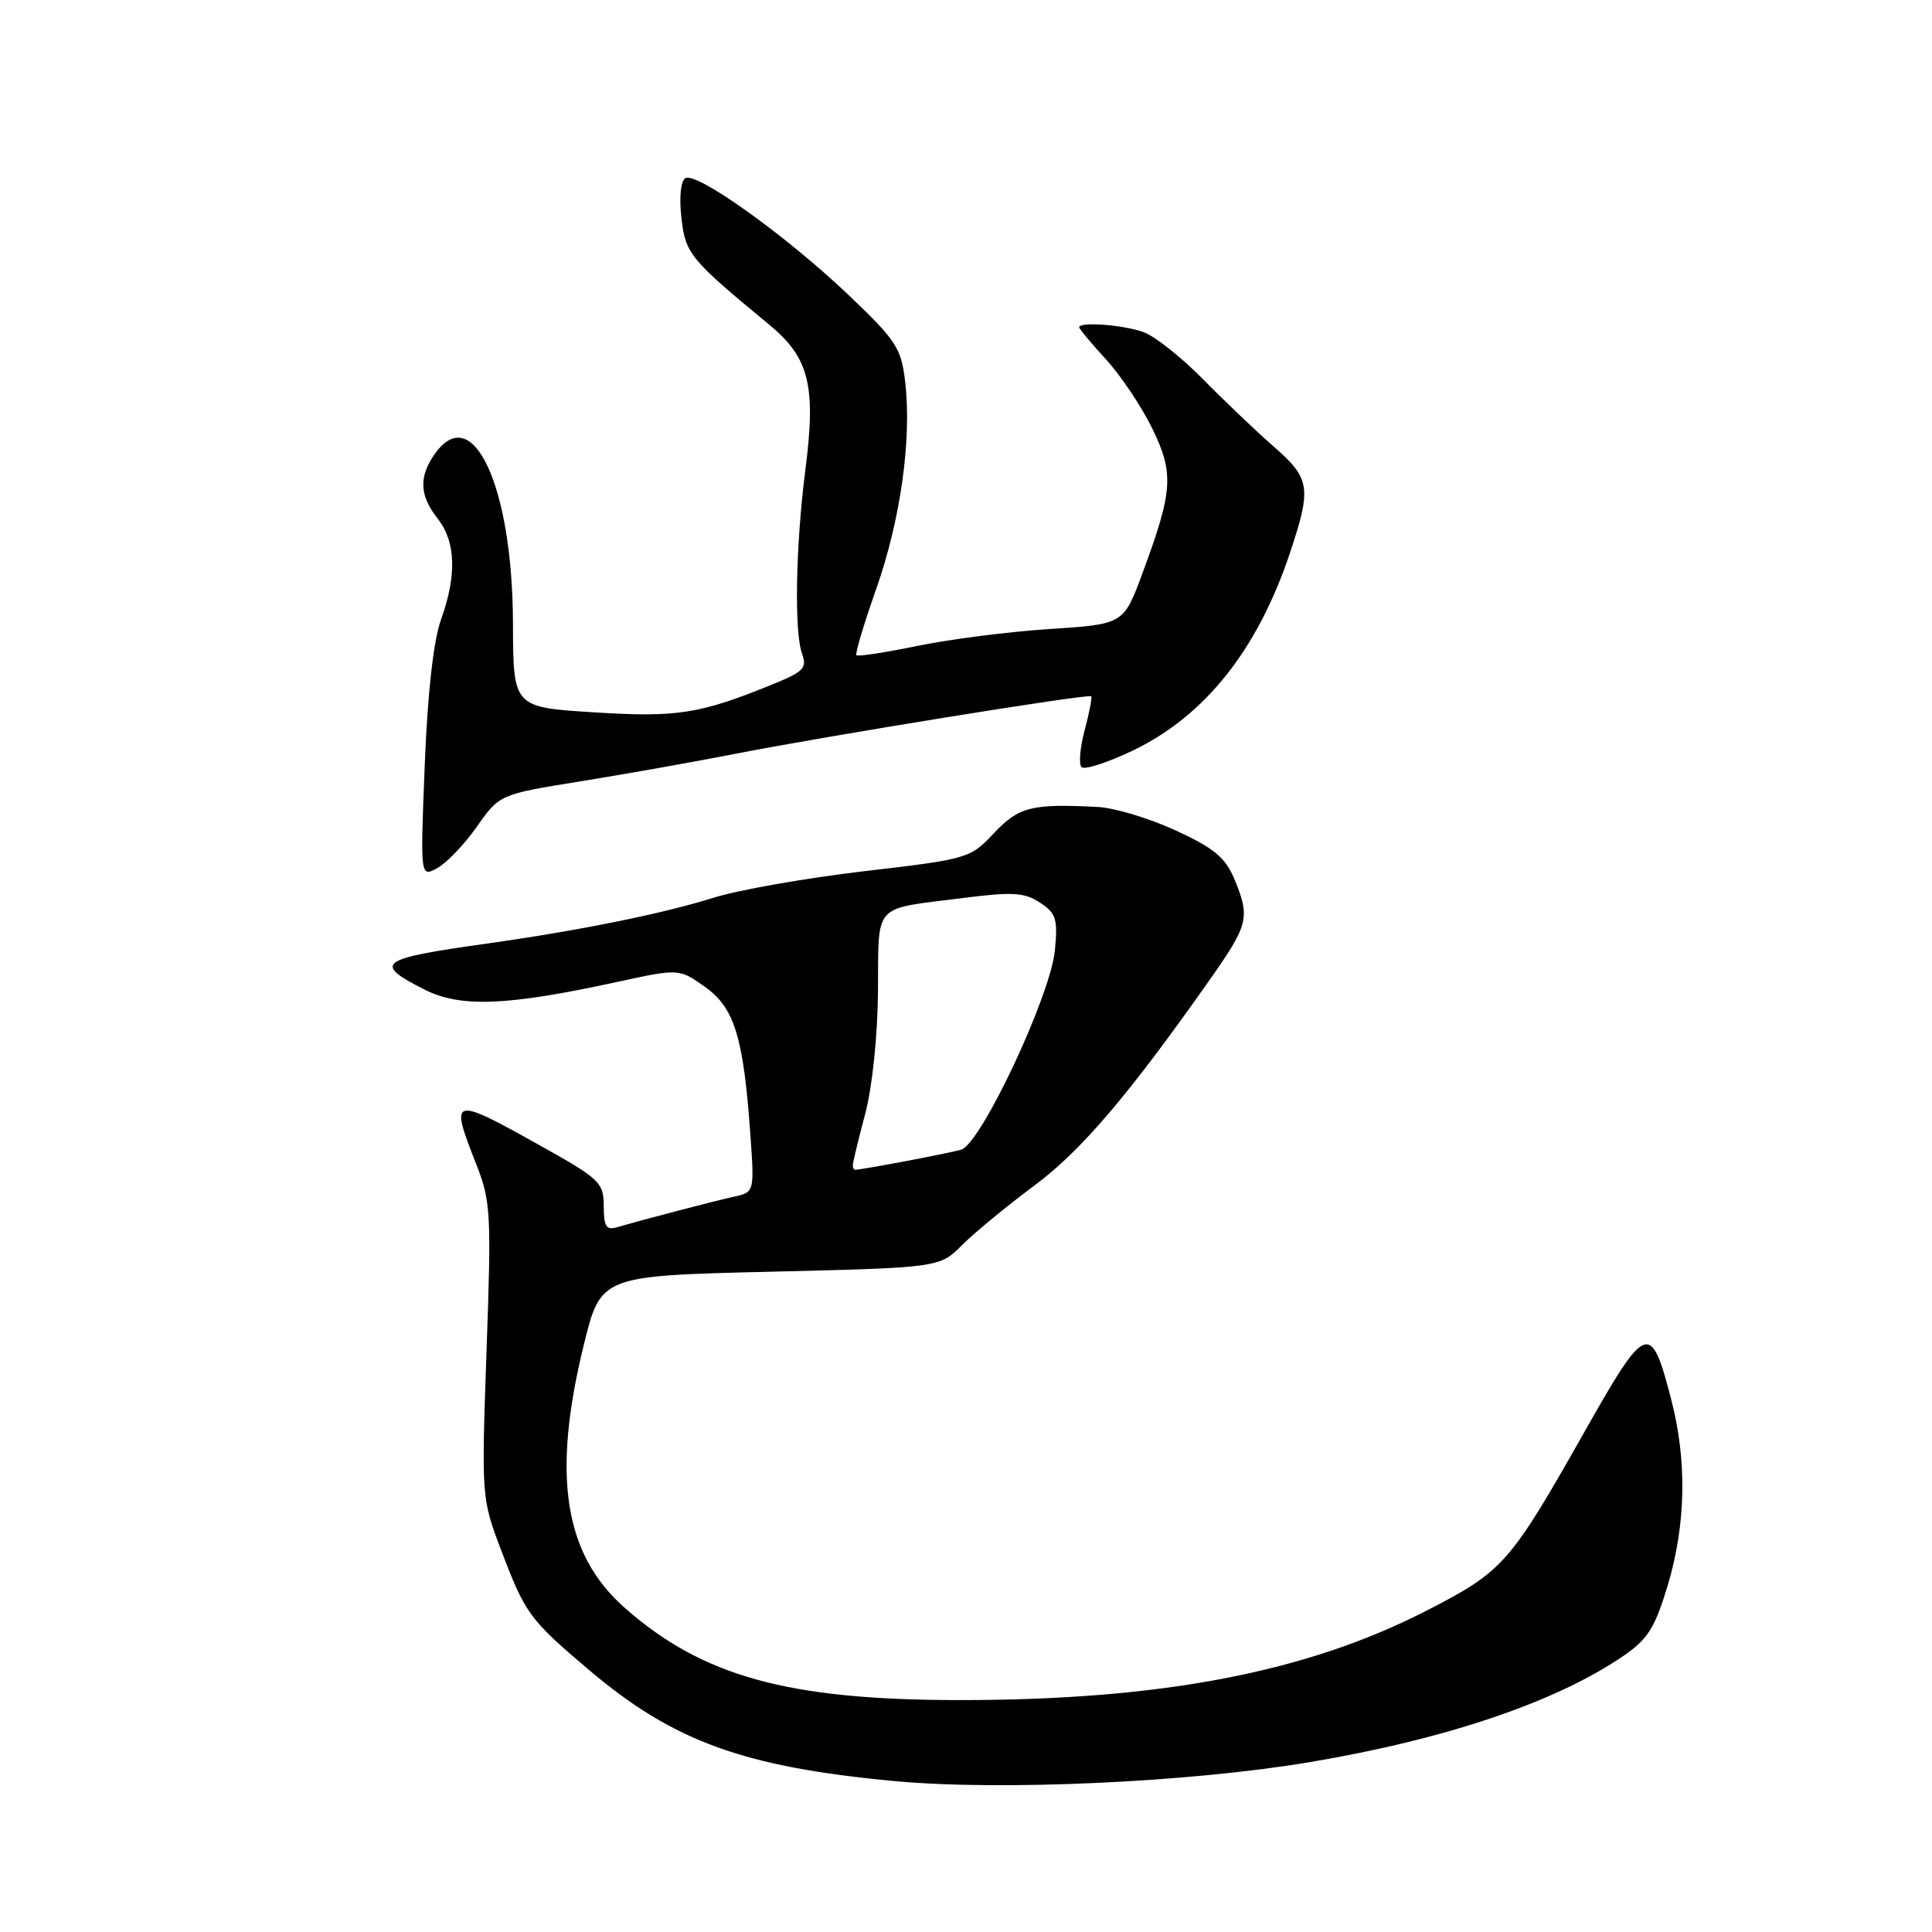 <?xml version="1.0" encoding="UTF-8" standalone="no"?>
<!DOCTYPE svg PUBLIC "-//W3C//DTD SVG 1.1//EN" "http://www.w3.org/Graphics/SVG/1.1/DTD/svg11.dtd" >
<svg xmlns="http://www.w3.org/2000/svg" xmlns:xlink="http://www.w3.org/1999/xlink" version="1.1" viewBox="0 0 256 256">
 <g >
 <path fill="currentColor"
d=" M 173.57 233.49 C 191.74 230.43 206.34 225.47 215.25 219.32 C 218.36 217.17 219.33 215.60 221.00 210.01 C 223.40 201.95 223.55 193.55 221.45 185.46 C 218.74 174.99 218.17 175.19 210.00 189.64 C 200.08 207.18 199.20 208.18 189.18 213.34 C 173.19 221.59 153.88 225.29 127.00 225.27 C 104.38 225.25 93.08 222.13 82.77 213.04 C 74.74 205.95 73.11 195.55 77.34 178.27 C 79.60 169.05 79.60 169.05 102.05 168.51 C 124.50 167.97 124.50 167.97 127.50 164.96 C 129.15 163.31 133.43 159.79 137.01 157.13 C 143.24 152.51 149.53 145.13 160.30 129.82 C 165.46 122.49 165.68 121.57 163.54 116.43 C 162.36 113.62 160.83 112.36 155.79 110.04 C 152.33 108.44 147.70 107.05 145.50 106.93 C 136.70 106.47 135.00 106.90 131.70 110.40 C 128.55 113.75 128.27 113.83 114.50 115.44 C 106.80 116.34 97.80 117.93 94.50 118.97 C 87.84 121.06 76.65 123.33 64.50 125.03 C 50.16 127.04 49.37 127.62 56.18 131.09 C 60.97 133.54 67.14 133.30 81.74 130.12 C 89.98 128.33 89.98 128.33 93.42 130.77 C 97.32 133.55 98.50 137.37 99.42 150.23 C 99.97 157.97 99.97 157.97 97.24 158.57 C 94.60 159.15 85.36 161.57 81.75 162.62 C 80.33 163.04 80.00 162.50 80.00 159.82 C 79.99 156.69 79.50 156.22 71.50 151.75 C 59.83 145.23 59.57 145.31 63.08 154.20 C 65.03 159.15 65.12 160.68 64.47 178.99 C 63.79 198.33 63.81 198.56 66.36 205.29 C 69.61 213.85 70.12 214.55 78.00 221.24 C 89.18 230.73 98.51 234.13 118.50 236.00 C 132.56 237.32 157.60 236.17 173.57 233.49 Z  M 63.17 109.56 C 66.20 105.26 66.20 105.26 76.85 103.54 C 82.71 102.60 92.00 100.95 97.50 99.87 C 109.80 97.47 144.23 91.90 144.59 92.26 C 144.73 92.40 144.35 94.41 143.73 96.73 C 143.11 99.04 142.92 101.26 143.31 101.65 C 143.70 102.04 146.75 101.05 150.09 99.46 C 159.64 94.89 166.65 86.08 170.92 73.28 C 173.81 64.63 173.63 63.40 168.78 59.18 C 166.46 57.15 162.26 53.15 159.45 50.29 C 156.63 47.42 153.10 44.61 151.60 44.04 C 149.00 43.05 143.00 42.59 143.00 43.37 C 143.00 43.58 144.60 45.49 146.55 47.62 C 148.50 49.75 151.25 53.85 152.66 56.74 C 155.59 62.72 155.44 65.01 151.37 75.99 C 148.88 82.71 148.88 82.71 139.06 83.35 C 133.66 83.70 125.78 84.71 121.54 85.59 C 117.31 86.46 113.68 87.02 113.48 86.82 C 113.29 86.62 114.46 82.70 116.08 78.10 C 119.32 68.94 120.83 58.21 119.94 50.60 C 119.42 46.12 118.78 45.13 112.44 39.09 C 104.17 31.22 92.28 22.71 90.81 23.61 C 90.20 23.99 89.98 26.17 90.29 28.85 C 90.83 33.64 91.39 34.32 101.90 43.00 C 107.23 47.39 108.15 51.08 106.72 62.23 C 105.43 72.26 105.22 83.73 106.28 86.63 C 106.95 88.47 106.47 89.00 102.78 90.51 C 92.78 94.61 89.84 95.09 78.75 94.39 C 68.00 93.72 68.00 93.72 67.97 82.61 C 67.93 64.45 62.63 52.98 57.60 60.17 C 55.47 63.20 55.58 65.66 58.00 68.73 C 60.40 71.78 60.55 76.22 58.43 82.12 C 57.43 84.94 56.66 91.80 56.28 101.37 C 55.69 116.24 55.69 116.24 57.92 115.04 C 59.14 114.39 61.51 111.92 63.17 109.56 Z  M 113.00 154.39 C 113.00 154.06 113.73 151.02 114.63 147.64 C 115.59 144.03 116.29 137.28 116.34 131.25 C 116.43 119.53 115.54 120.52 127.45 119.01 C 134.17 118.15 135.72 118.24 137.80 119.60 C 139.94 121.01 140.18 121.76 139.78 125.92 C 139.20 131.95 129.98 151.57 127.36 152.34 C 125.75 152.81 114.20 155.00 113.32 155.00 C 113.14 155.00 113.00 154.73 113.00 154.39 Z "/>
</g>
</svg>
